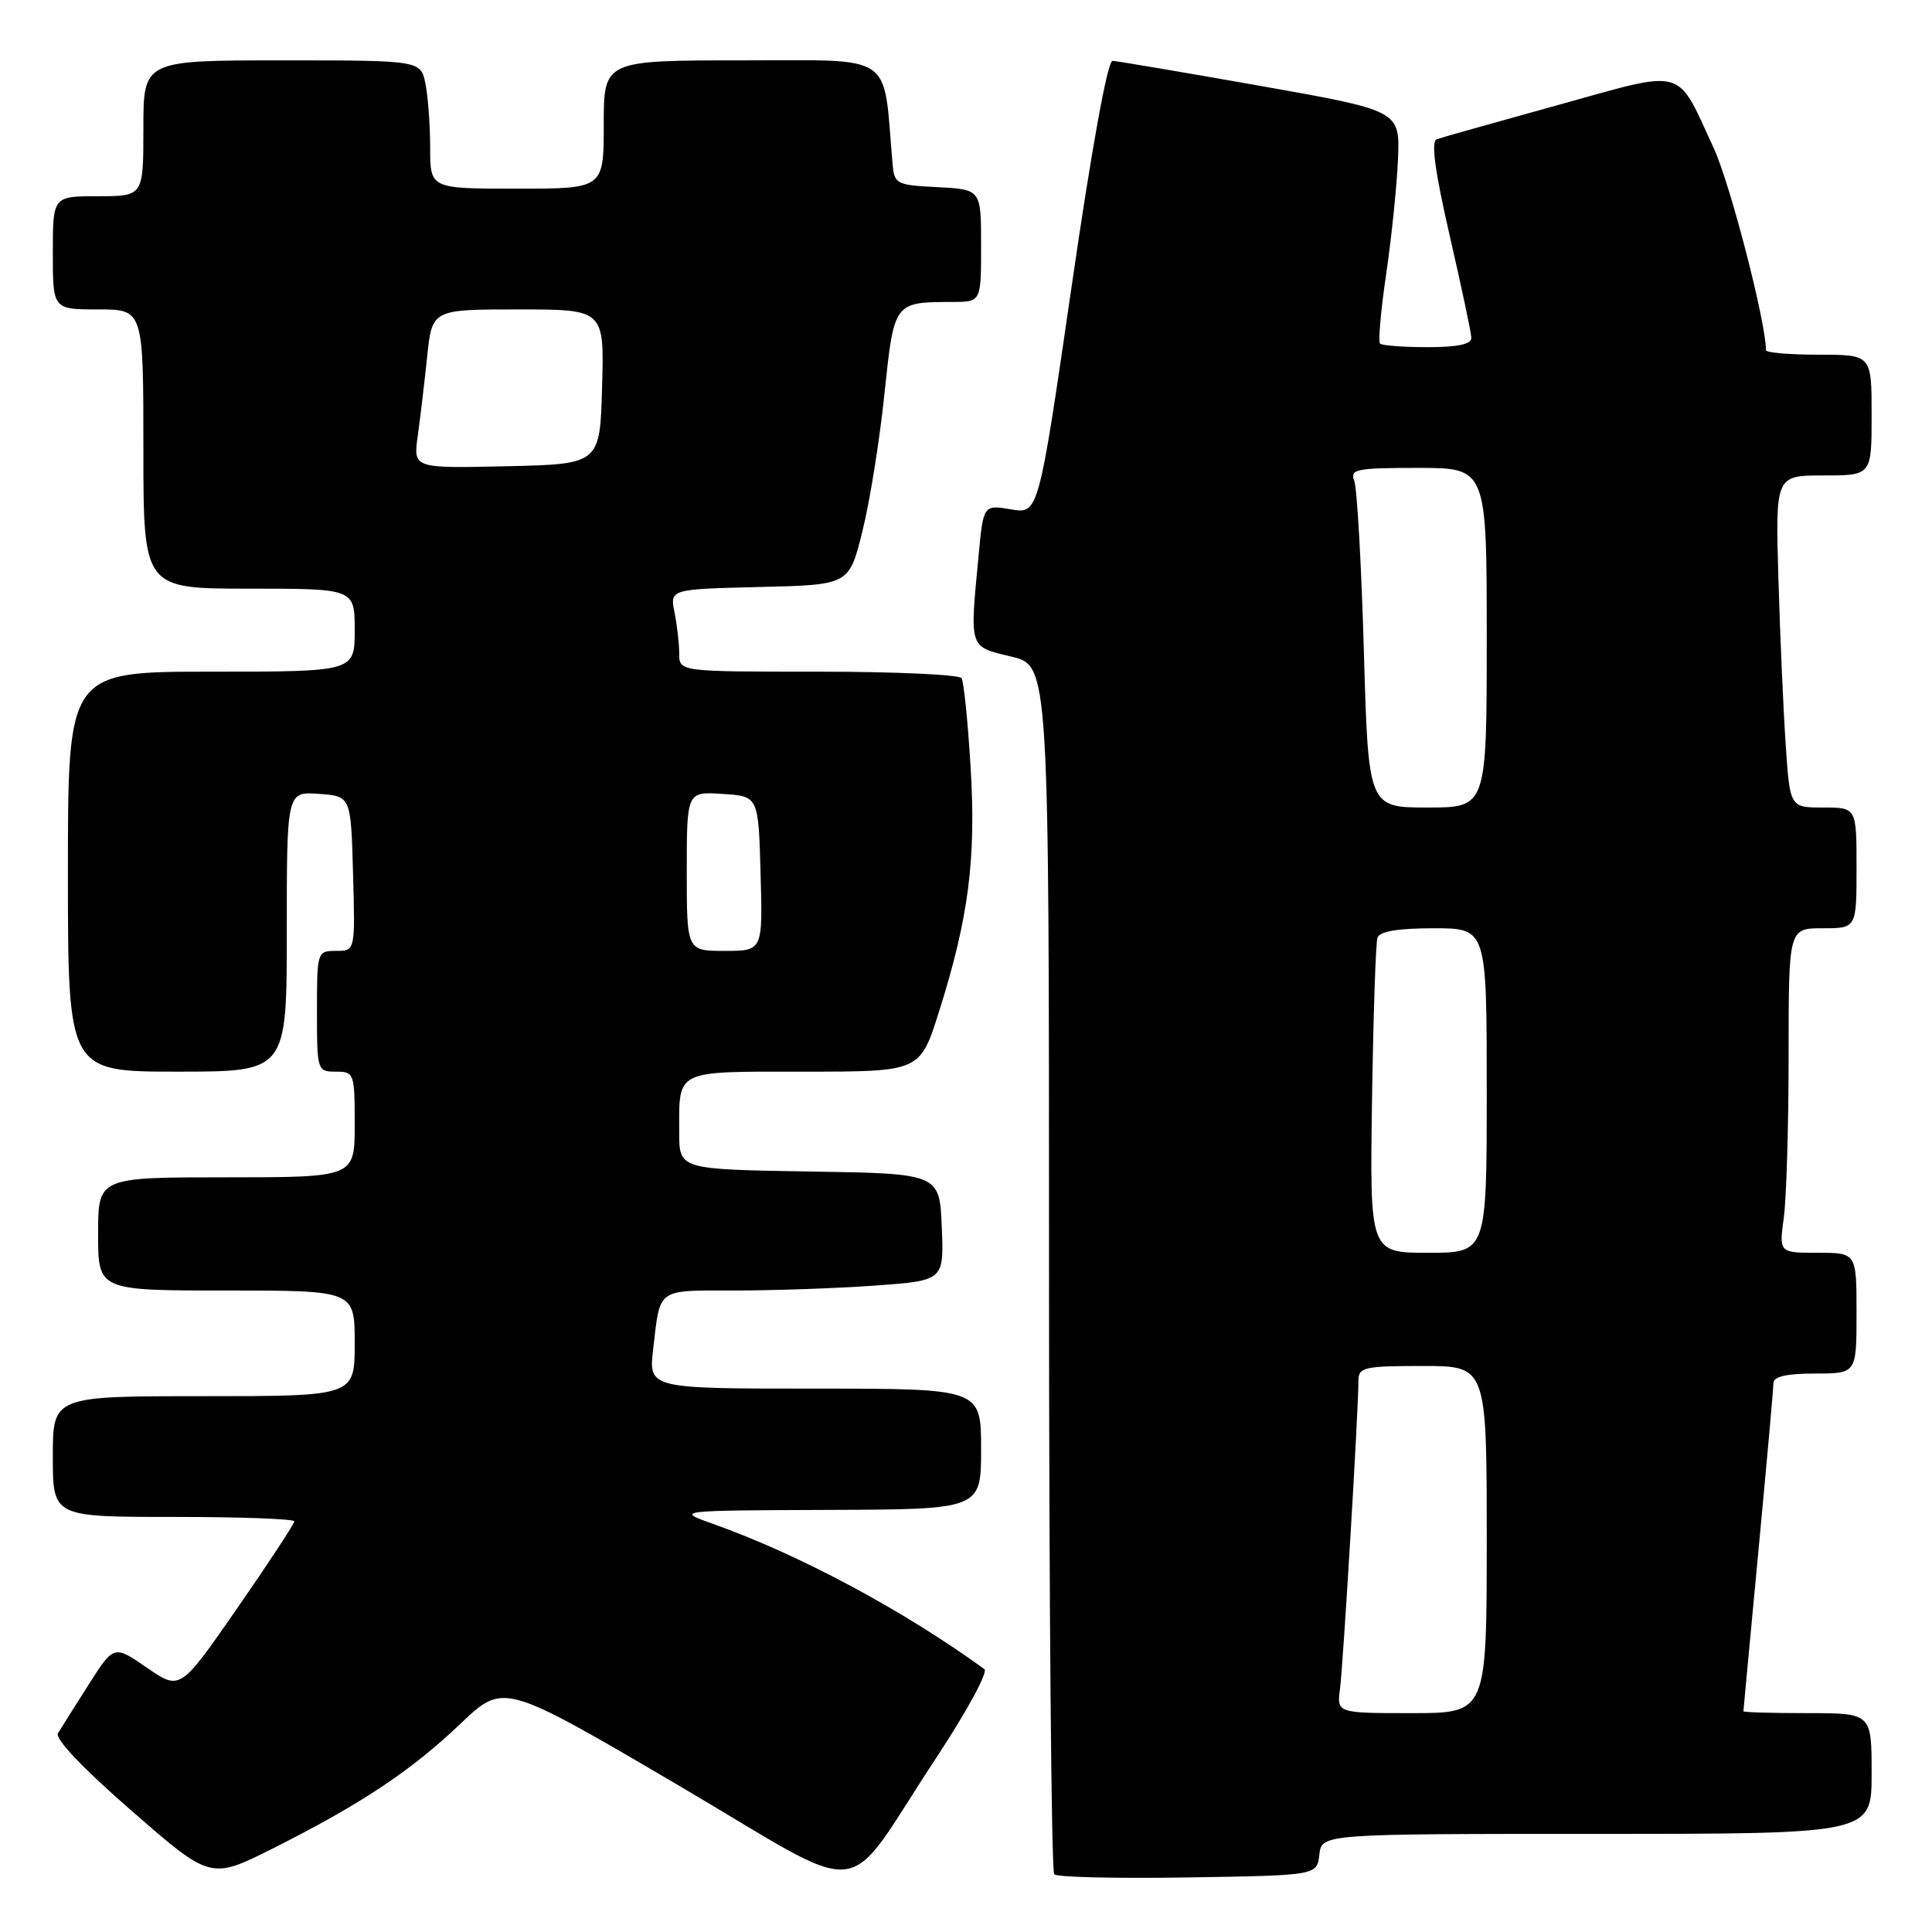 <?xml version="1.0" encoding="UTF-8" standalone="no"?>
<!DOCTYPE svg PUBLIC "-//W3C//DTD SVG 1.1//EN" "http://www.w3.org/Graphics/SVG/1.1/DTD/svg11.dtd" >
<svg xmlns="http://www.w3.org/2000/svg" xmlns:xlink="http://www.w3.org/1999/xlink" version="1.1" viewBox="0 0 256 256">
 <g >
 <path fill="currentColor"
d=" M 124.11 232.84 C 128.10 226.79 130.95 221.54 130.44 221.17 C 119.63 213.33 105.96 206.01 94.50 201.93 C 89.50 200.15 89.50 200.15 109.75 200.07 C 130.00 200.00 130.00 200.00 130.00 192.00 C 130.00 184.00 130.00 184.00 107.97 184.00 C 85.93 184.00 85.93 184.00 86.55 178.75 C 87.50 170.59 86.93 171.00 97.31 171.00 C 102.47 171.00 110.83 170.71 115.89 170.35 C 125.08 169.69 125.08 169.69 124.79 162.60 C 124.50 155.50 124.50 155.50 107.25 155.23 C 90.00 154.95 90.00 154.95 90.00 150.06 C 90.00 141.64 89.26 142.00 106.56 142.00 C 121.91 142.00 121.91 142.00 124.41 134.09 C 128.35 121.64 129.35 113.86 128.61 101.66 C 128.25 95.65 127.71 90.34 127.41 89.86 C 127.12 89.39 118.58 89.00 108.44 89.00 C 90.00 89.00 90.00 89.00 90.00 86.62 C 90.00 85.32 89.72 82.86 89.38 81.16 C 88.76 78.07 88.76 78.07 100.63 77.78 C 112.50 77.50 112.50 77.50 114.25 70.50 C 115.22 66.65 116.54 58.47 117.18 52.32 C 118.48 39.95 118.41 40.04 126.25 40.01 C 130.00 40.00 130.00 40.00 130.00 32.55 C 130.00 25.10 130.00 25.10 124.25 24.80 C 118.66 24.51 118.49 24.42 118.25 21.50 C 117.00 6.81 118.75 8.00 98.43 8.00 C 80.00 8.00 80.00 8.00 80.00 16.50 C 80.00 25.00 80.00 25.00 68.50 25.00 C 57.00 25.00 57.00 25.00 57.00 19.62 C 57.00 16.67 56.72 12.84 56.38 11.12 C 55.75 8.00 55.75 8.00 37.38 8.00 C 19.00 8.00 19.00 8.00 19.00 17.00 C 19.00 26.00 19.00 26.00 13.00 26.00 C 7.00 26.00 7.00 26.00 7.00 33.50 C 7.00 41.00 7.00 41.00 13.00 41.00 C 19.00 41.00 19.00 41.00 19.00 59.50 C 19.00 78.00 19.00 78.00 33.00 78.00 C 47.00 78.00 47.00 78.00 47.00 83.50 C 47.00 89.00 47.00 89.00 28.00 89.00 C 9.00 89.00 9.00 89.00 9.00 115.50 C 9.00 142.00 9.00 142.00 23.50 142.00 C 38.00 142.00 38.00 142.00 38.00 123.44 C 38.00 104.89 38.00 104.89 42.25 105.19 C 46.50 105.50 46.50 105.50 46.78 115.75 C 47.07 126.00 47.07 126.00 44.53 126.00 C 42.03 126.00 42.00 126.10 42.00 134.00 C 42.00 141.87 42.04 142.00 44.50 142.00 C 46.93 142.00 47.00 142.20 47.00 149.00 C 47.00 156.00 47.00 156.00 30.00 156.00 C 13.00 156.00 13.00 156.00 13.00 163.50 C 13.00 171.00 13.00 171.00 30.00 171.00 C 47.00 171.00 47.00 171.00 47.00 178.00 C 47.00 185.00 47.00 185.00 27.00 185.00 C 7.00 185.00 7.00 185.00 7.00 193.00 C 7.00 201.00 7.00 201.00 23.00 201.00 C 31.80 201.00 39.00 201.26 39.00 201.59 C 39.00 201.91 35.60 207.09 31.44 213.09 C 23.87 224.01 23.87 224.01 19.48 220.99 C 15.09 217.96 15.09 217.96 11.74 223.23 C 9.89 226.13 8.07 229.03 7.68 229.67 C 7.25 230.39 10.99 234.33 17.45 239.95 C 27.91 249.07 27.91 249.07 36.21 244.90 C 47.84 239.05 54.48 234.64 61.04 228.38 C 66.72 222.97 66.72 222.97 89.58 236.38 C 115.88 251.82 111.24 252.30 124.11 232.84 Z  M 174.82 245.75 C 175.13 243.00 175.13 243.00 211.57 243.00 C 248.00 243.00 248.00 243.00 248.00 235.00 C 248.00 227.00 248.00 227.00 239.50 227.00 C 234.82 227.00 231.00 226.89 231.01 226.75 C 231.01 226.61 231.91 217.05 233.00 205.50 C 234.09 193.95 234.99 183.94 234.99 183.25 C 235.00 182.40 236.77 182.00 240.50 182.00 C 246.00 182.00 246.00 182.00 246.00 174.00 C 246.00 166.00 246.00 166.00 240.86 166.00 C 235.73 166.00 235.73 166.00 236.36 161.36 C 236.71 158.81 237.00 149.13 237.00 139.86 C 237.00 123.00 237.00 123.00 241.50 123.00 C 246.00 123.00 246.00 123.00 246.00 115.00 C 246.00 107.00 246.00 107.00 241.59 107.00 C 237.18 107.00 237.18 107.00 236.62 98.75 C 236.31 94.21 235.87 84.31 235.65 76.75 C 235.25 63.00 235.25 63.00 241.63 63.00 C 248.00 63.00 248.00 63.00 248.00 55.00 C 248.00 47.00 248.00 47.00 241.00 47.00 C 237.15 47.00 234.00 46.73 234.00 46.41 C 234.00 42.67 229.26 24.36 227.08 19.63 C 222.03 8.73 223.60 9.16 206.43 13.92 C 198.22 16.19 190.99 18.23 190.37 18.45 C 189.60 18.72 190.12 22.64 192.08 31.17 C 193.64 37.95 194.94 44.06 194.96 44.75 C 194.99 45.61 193.19 46.00 189.17 46.00 C 185.96 46.00 183.12 45.79 182.86 45.53 C 182.60 45.27 182.97 41.10 183.68 36.28 C 184.39 31.45 185.09 24.61 185.24 21.08 C 185.50 14.66 185.50 14.66 167.00 11.38 C 156.82 9.58 148.01 8.09 147.42 8.06 C 146.76 8.02 144.64 19.70 141.98 38.06 C 137.61 68.11 137.61 68.11 133.96 67.49 C 130.30 66.88 130.30 66.88 129.66 73.69 C 128.49 86.06 128.36 85.65 134.00 87.00 C 139.00 88.20 139.00 88.20 139.00 167.93 C 139.00 211.79 139.31 247.98 139.69 248.36 C 140.07 248.74 148.06 248.92 157.44 248.77 C 174.50 248.50 174.50 248.50 174.82 245.75 Z  M 91.00 115.45 C 91.00 104.89 91.00 104.89 95.75 105.20 C 100.50 105.50 100.50 105.50 100.78 115.75 C 101.07 126.00 101.07 126.00 96.03 126.00 C 91.00 126.00 91.00 126.00 91.00 115.45 Z  M 55.35 57.78 C 55.68 55.43 56.24 50.69 56.60 47.25 C 57.26 41.00 57.26 41.00 68.66 41.00 C 80.07 41.00 80.07 41.00 79.78 51.25 C 79.50 61.50 79.50 61.50 67.13 61.78 C 54.76 62.06 54.76 62.06 55.35 57.78 Z  M 177.56 223.75 C 177.98 220.57 180.00 186.86 180.00 182.97 C 180.00 181.17 180.72 181.00 188.50 181.00 C 197.00 181.00 197.00 181.00 197.00 204.00 C 197.00 227.00 197.00 227.00 187.06 227.00 C 177.13 227.00 177.13 227.00 177.56 223.75 Z  M 181.80 145.75 C 181.97 134.61 182.29 124.94 182.52 124.25 C 182.80 123.41 185.23 123.00 189.97 123.00 C 197.00 123.00 197.00 123.00 197.00 144.50 C 197.00 166.00 197.00 166.00 189.25 166.00 C 181.50 166.00 181.50 166.00 181.80 145.75 Z  M 180.72 86.24 C 180.39 74.82 179.82 64.70 179.45 63.74 C 178.85 62.17 179.65 62.00 187.89 62.00 C 197.00 62.00 197.00 62.00 197.00 84.50 C 197.00 107.00 197.00 107.00 189.16 107.00 C 181.31 107.00 181.31 107.00 180.72 86.24 Z "/>
</g>
</svg>